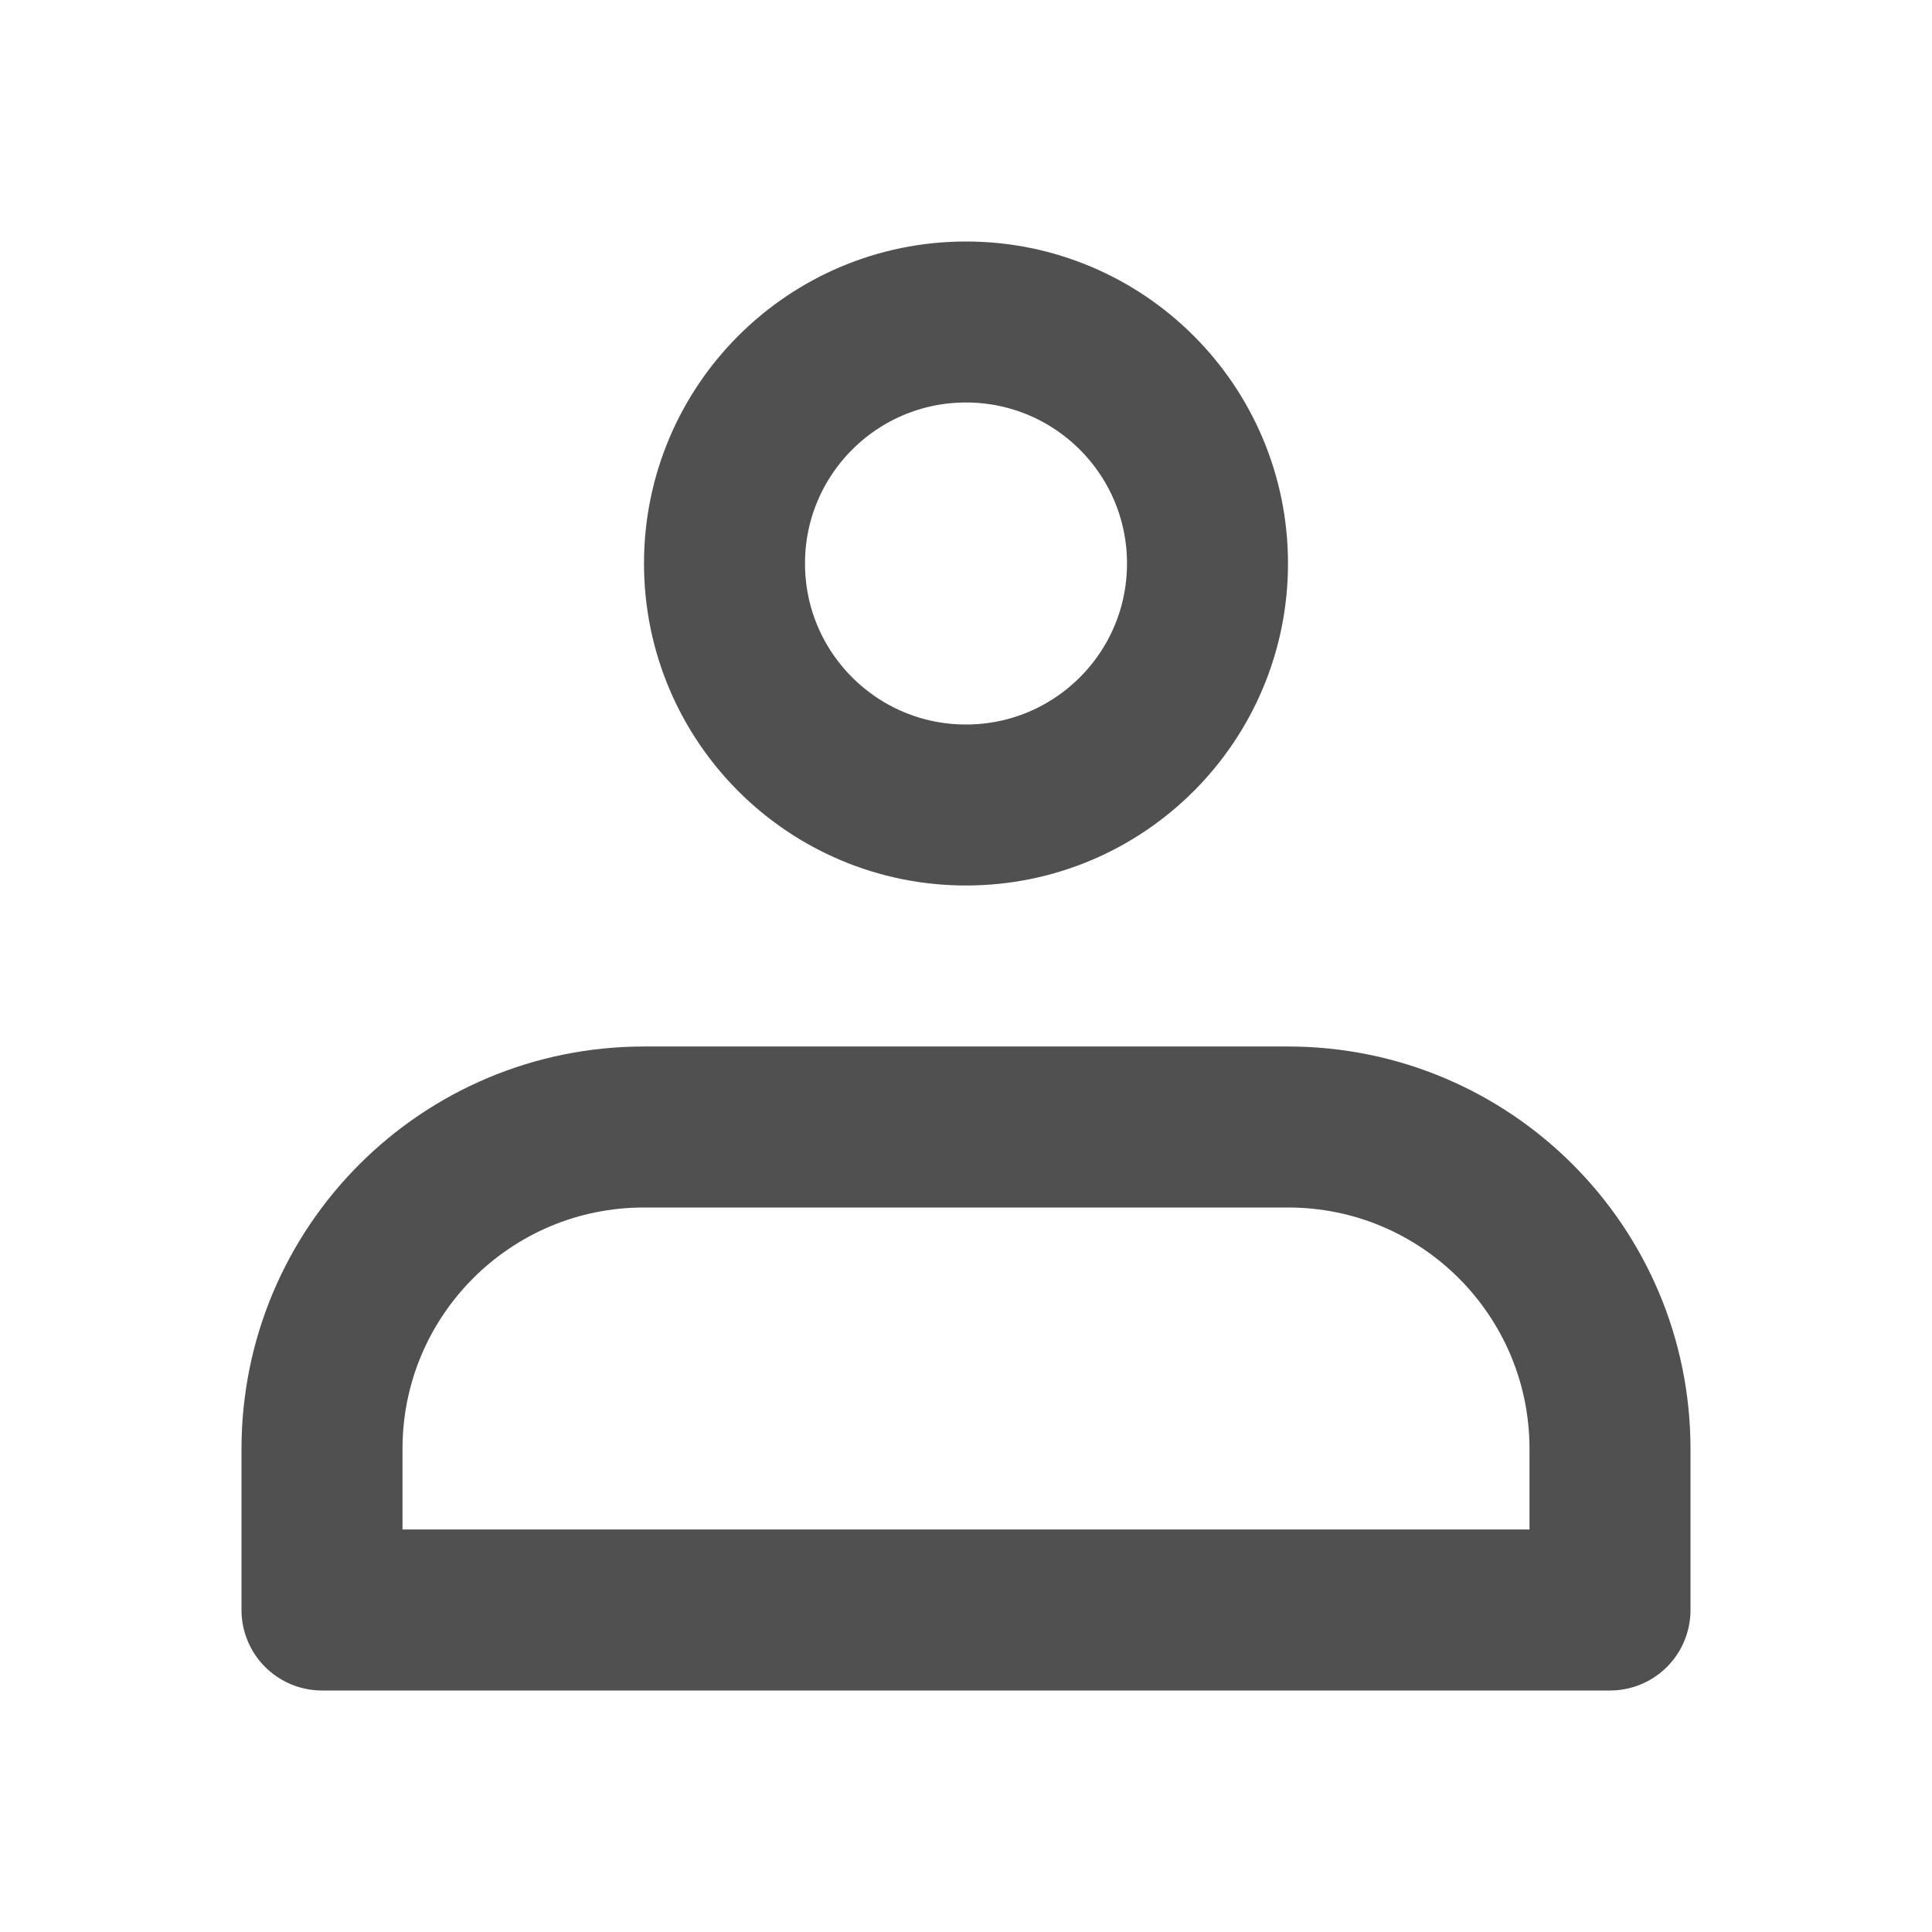 <svg width="12" height="12" viewBox="0 0 12 12" fill="none" xmlns="http://www.w3.org/2000/svg">
<g id="&#235;&#167;&#136;&#236;&#157;&#180;&#237;&#142;&#152;&#236;&#157;&#180;&#236;&#167;&#128;">
<circle id="Ellipse 1" cx="6" cy="3.5" r="1.5" stroke="#505050"/>
<path id="Rectangle 8" d="M2 9C2 7.895 2.895 7 4 7H8C9.105 7 10 7.895 10 9V10H2V9Z" stroke="#505050" stroke-linejoin="round"/>
</g>
</svg>
